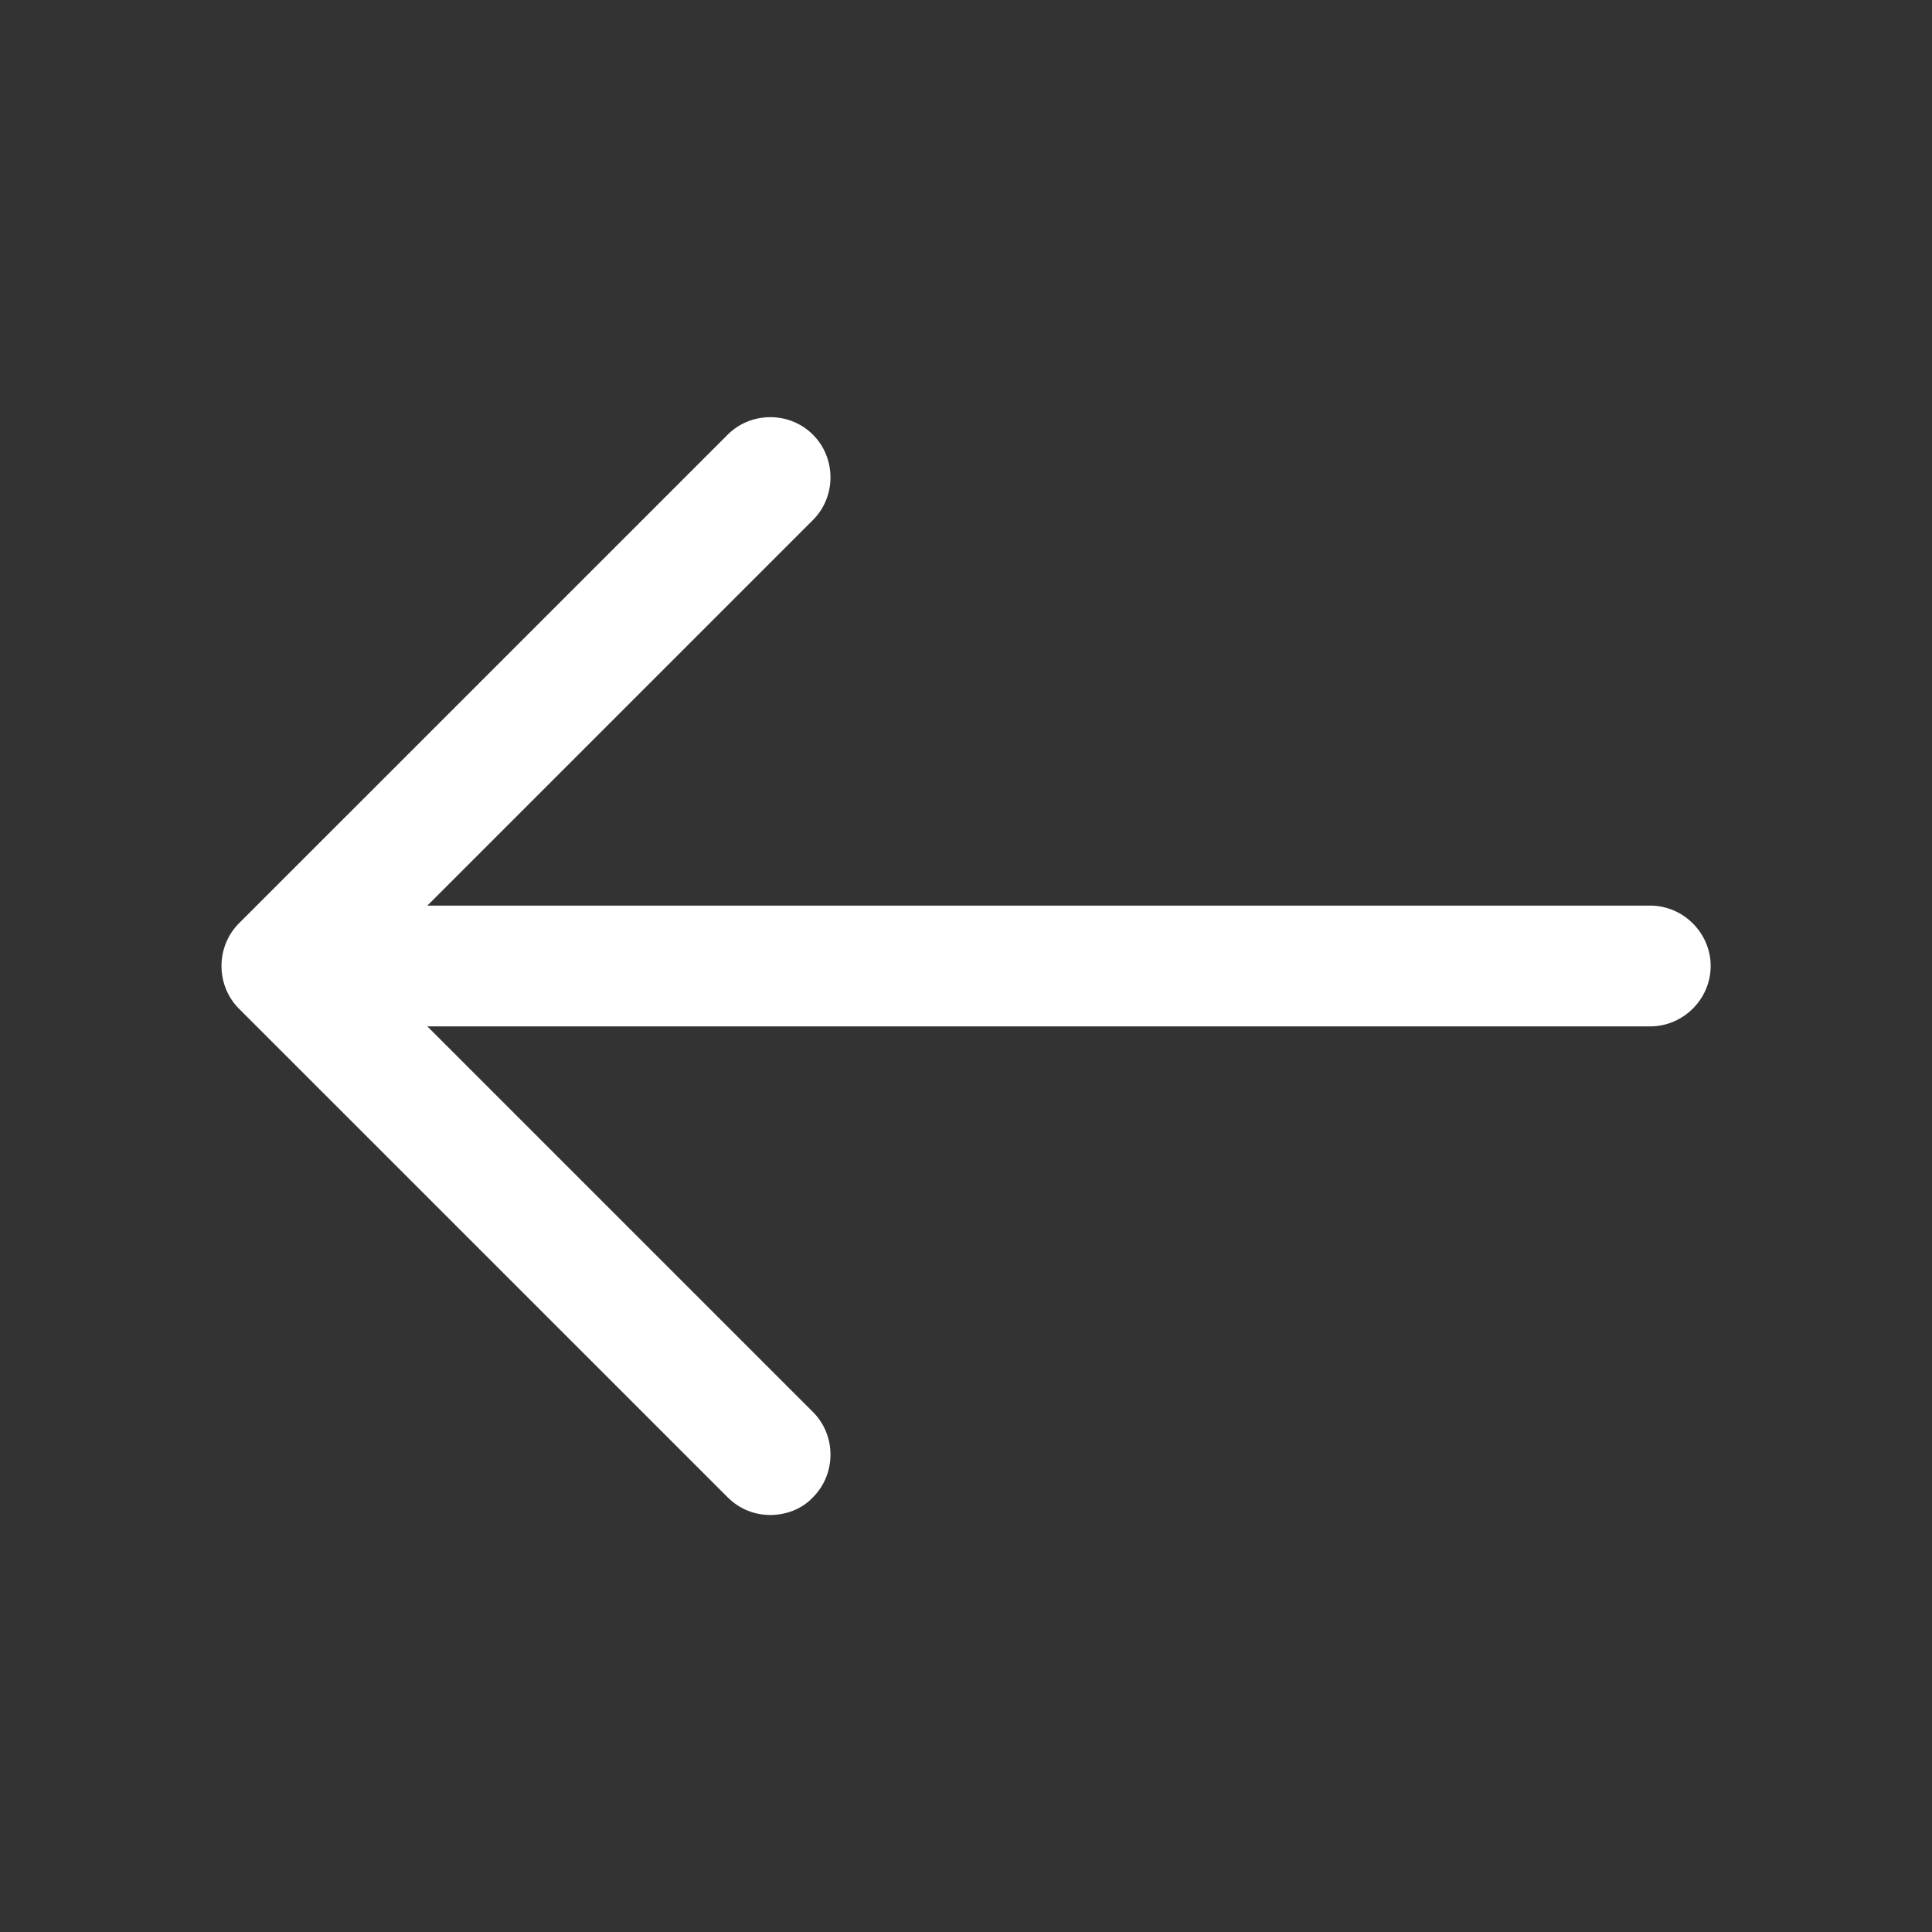 <svg width="32" height="32" viewBox="0 0 32 32" fill="none" xmlns="http://www.w3.org/2000/svg">
<rect x="0" y="0" width="32" height="32" fill="#333333" stroke="none"/>
<path d="M12.758 25.093C12.505 25.093 12.252 25 12.052 24.8L3.958 16.707C3.572 16.32 3.572 15.68 3.958 15.293L12.052 7.2C12.438 6.813 13.079 6.813 13.465 7.2C13.852 7.587 13.852 8.227 13.465 8.613L6.078 16L13.465 23.387C13.852 23.773 13.852 24.413 13.465 24.8C13.278 25 13.012 25.093 12.758 25.093Z" fill="white"/>
<path d="M27.334 17H4.894C4.347 17 3.894 16.547 3.894 16C3.894 15.453 4.347 15 4.894 15H27.334C27.881 15 28.334 15.453 28.334 16C28.334 16.547 27.881 17 27.334 17Z" fill="white"/>
</svg>
